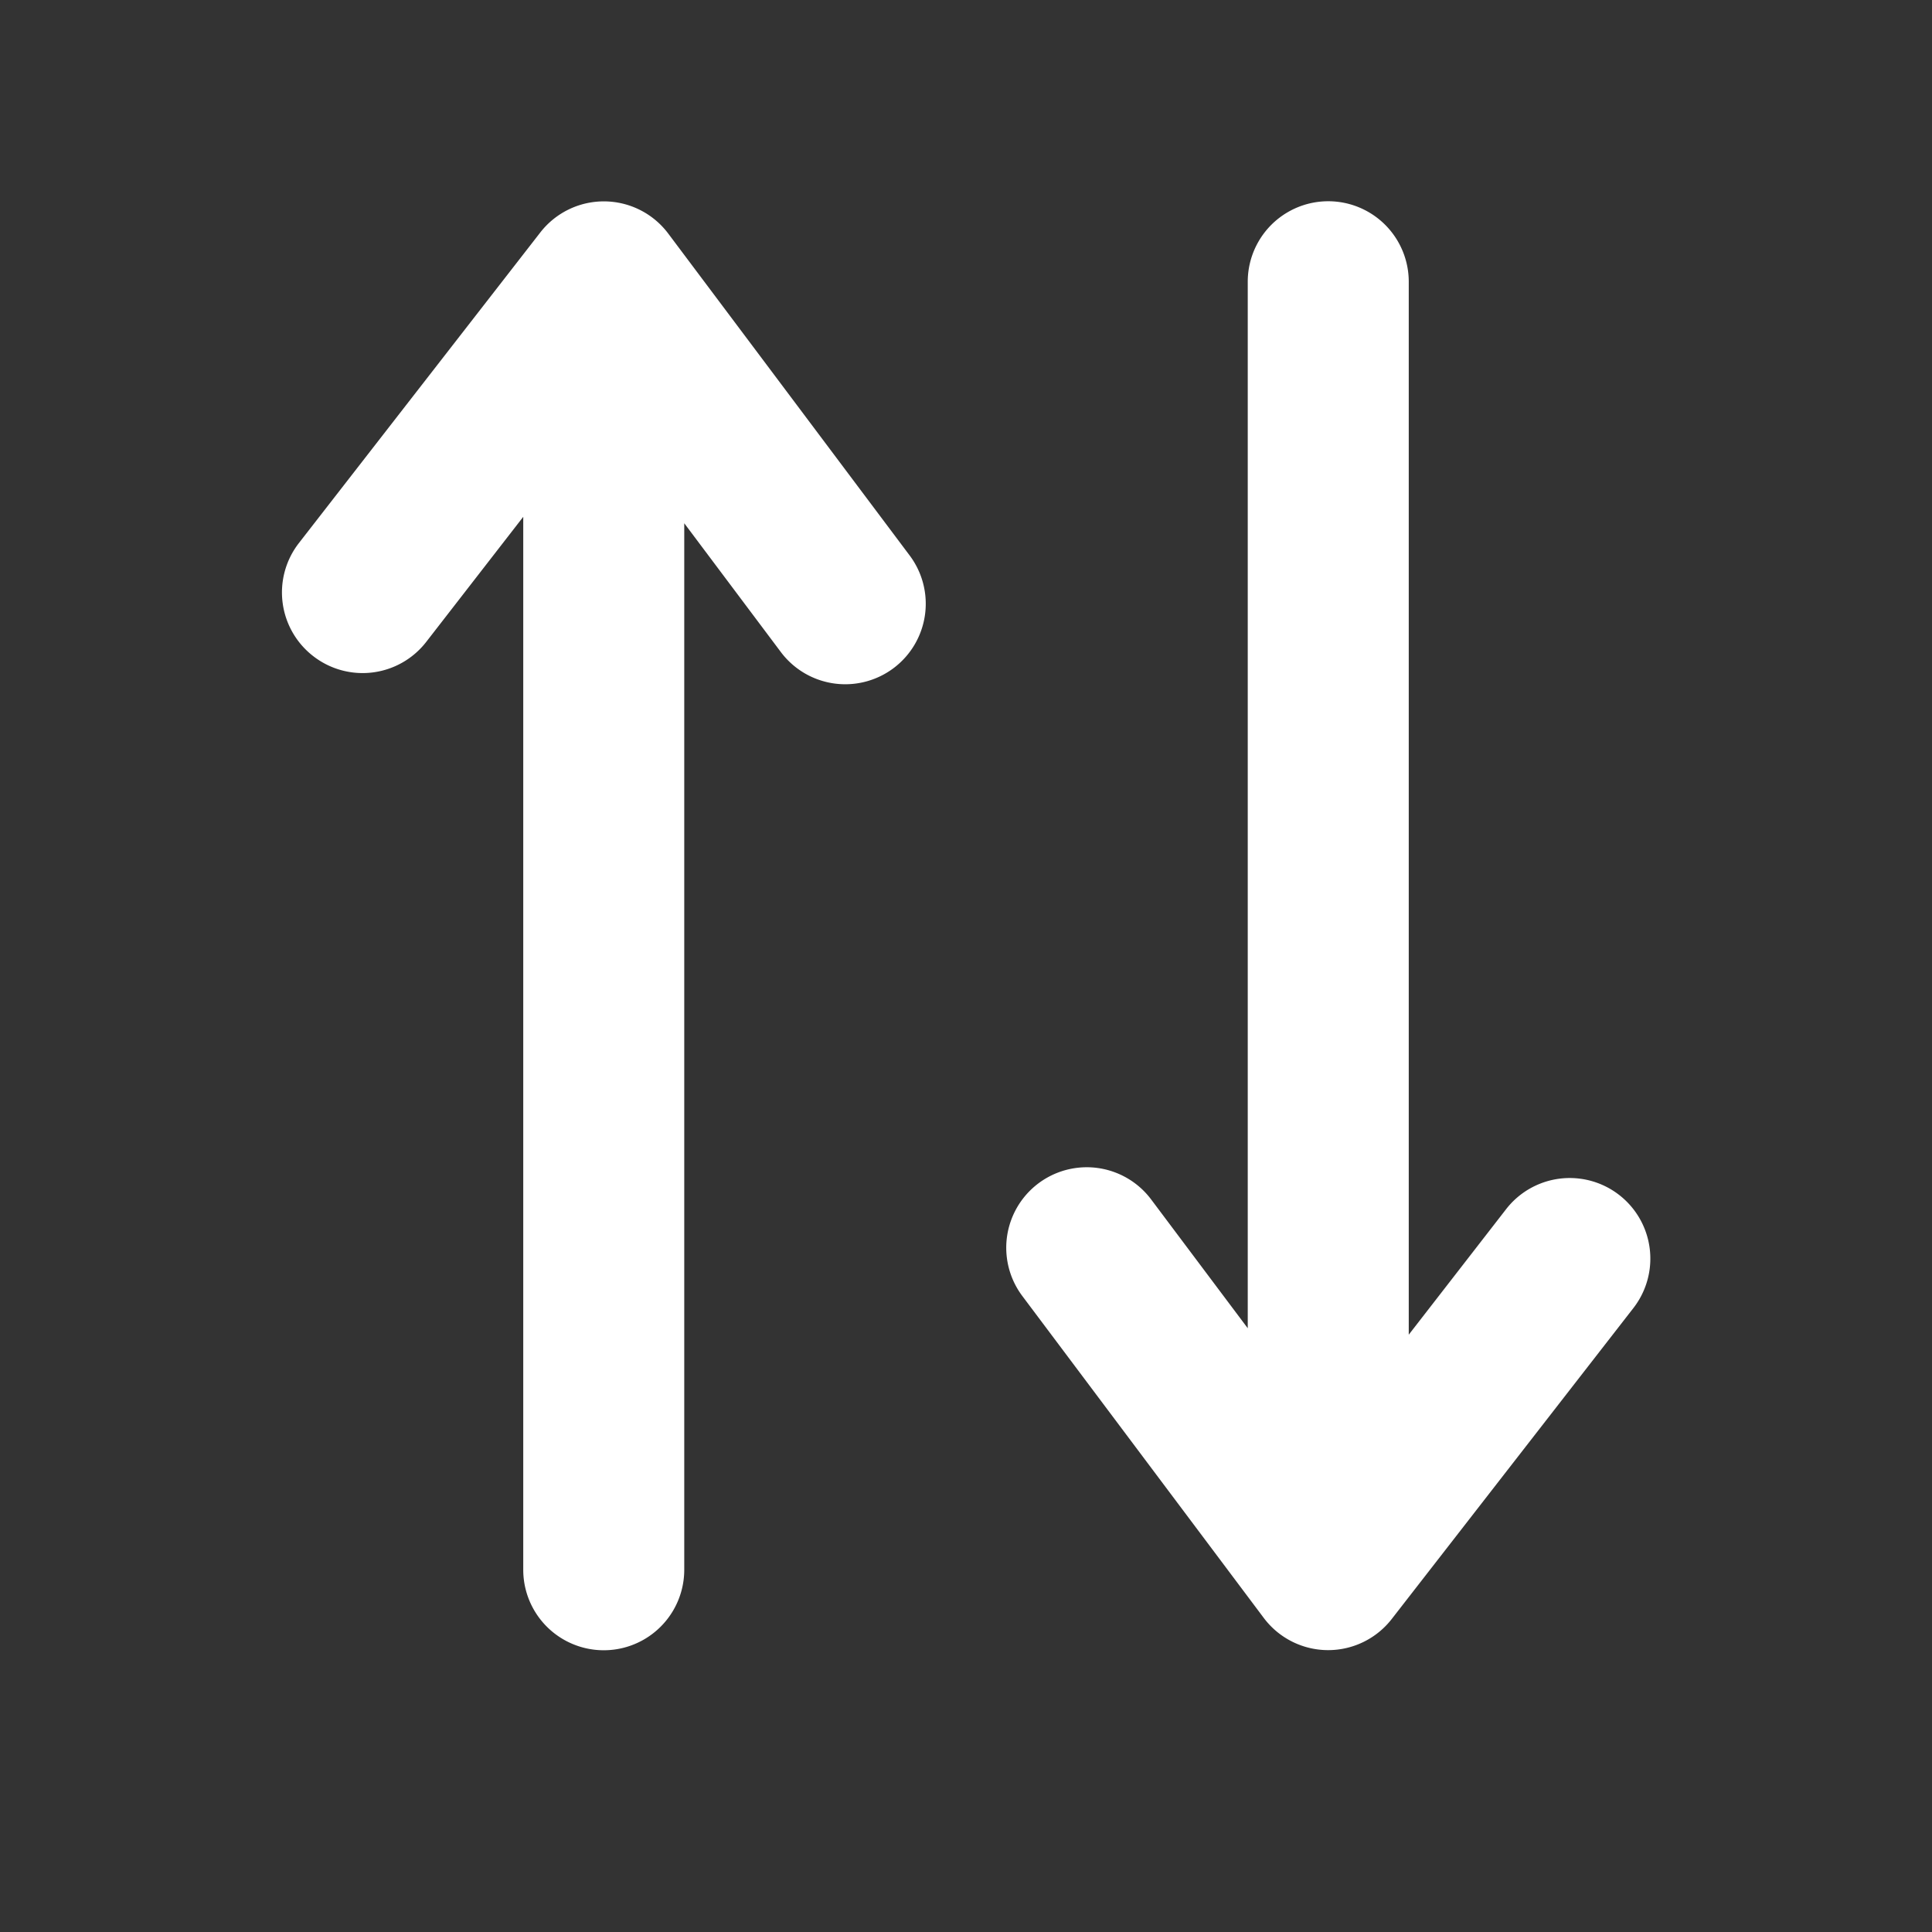 <svg width="24" height="24" xmlns="http://www.w3.org/2000/svg"><rect width="100%" height="100%" fill="#333333" stroke="none"/><path d="M12.7 16.1a1 1 0 111.6-1.2l1.2 1.6v-13a1 1 0 112 0v13.08l1.21-1.56a1 1 0 011.58 1.23l-3 3.86a1 1 0 01-1.59-.01zM3.89 8.15a1 1 0 01-.18-1.4l3-3.86a1 1 0 011.59.01l3 4a1 1 0 01-.2 1.4 1 1 0 01-1.4-.2L8.5 6.5v13a1 1 0 11-2 0V6.42L5.29 7.98a1 1 0 01-1.4.17z" fill="#fff" fill-rule="evenodd"/></svg>